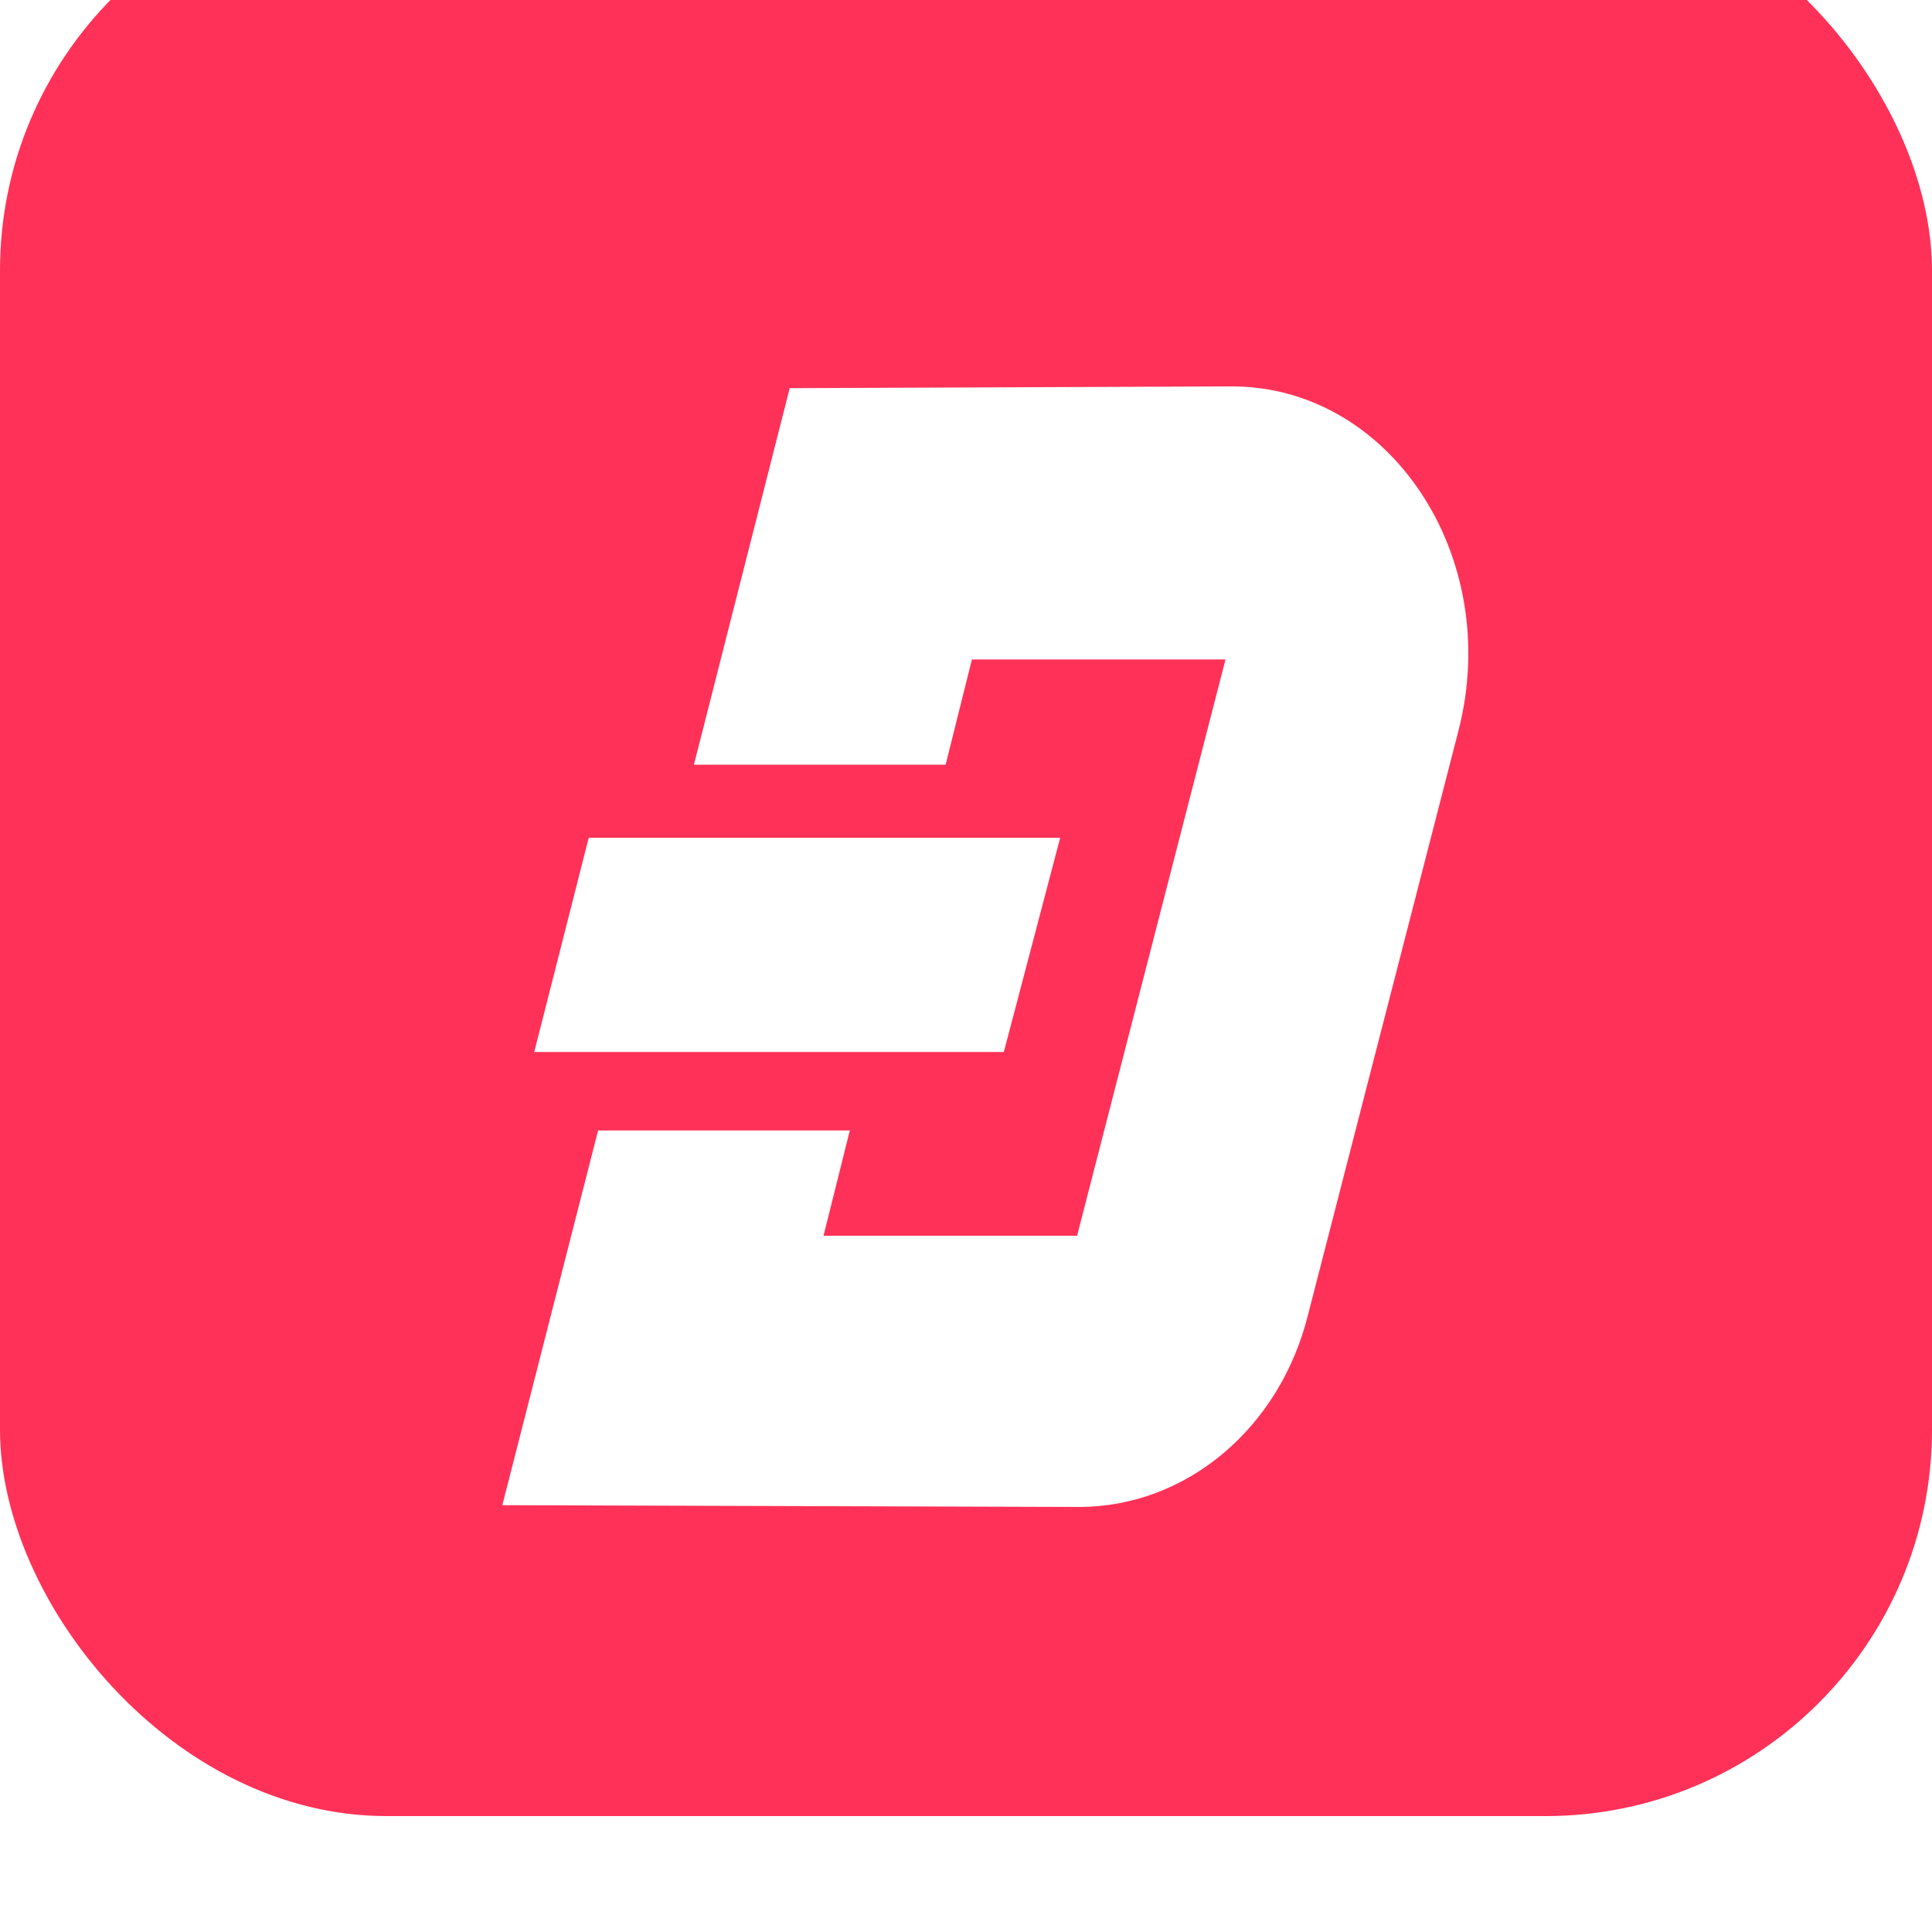 <svg width="50" height="50" viewBox="0 0 50 50" fill="none" xmlns="http://www.w3.org/2000/svg">
<g filter="url(#filter0_i_0_1775)">
<rect width="50" height="50" rx="10" fill="#FF3158"/>
</g>
<path d="M31.813 10L20.438 10.046L17.959 19.79H24.473L25.153 17.066H31.716L27.875 31.981H21.313L21.993 29.256H15.479L13 38.954L27.924 39C30.695 39 33.126 36.968 33.855 34.013L37.744 18.913C38.911 14.387 35.945 9.954 31.813 10Z" fill="white"/>
<path d="M15.236 21.683L13.826 27.225H25.979L27.437 21.683H15.236Z" fill="white"/>
<defs>
<filter id="filter0_i_0_1775" x="0" y="0" width="50" height="50" filterUnits="userSpaceOnUse" color-interpolation-filters="sRGB">
<feFlood flood-opacity="0" result="BackgroundImageFix"/>
<feBlend mode="normal" in="SourceGraphic" in2="BackgroundImageFix" result="shape"/>
<feColorMatrix in="SourceAlpha" type="matrix" values="0 0 0 0 0 0 0 0 0 0 0 0 0 0 0 0 0 0 127 0" result="hardAlpha"/>
<feOffset dy="-3"/>
<feComposite in2="hardAlpha" operator="arithmetic" k2="-1" k3="1"/>
<feColorMatrix type="matrix" values="0 0 0 0 0 0 0 0 0 0 0 0 0 0 0 0 0 0 0.1 0"/>
<feBlend mode="normal" in2="shape" result="effect1_innerShadow_0_1775"/>
</filter>
</defs>
</svg>
